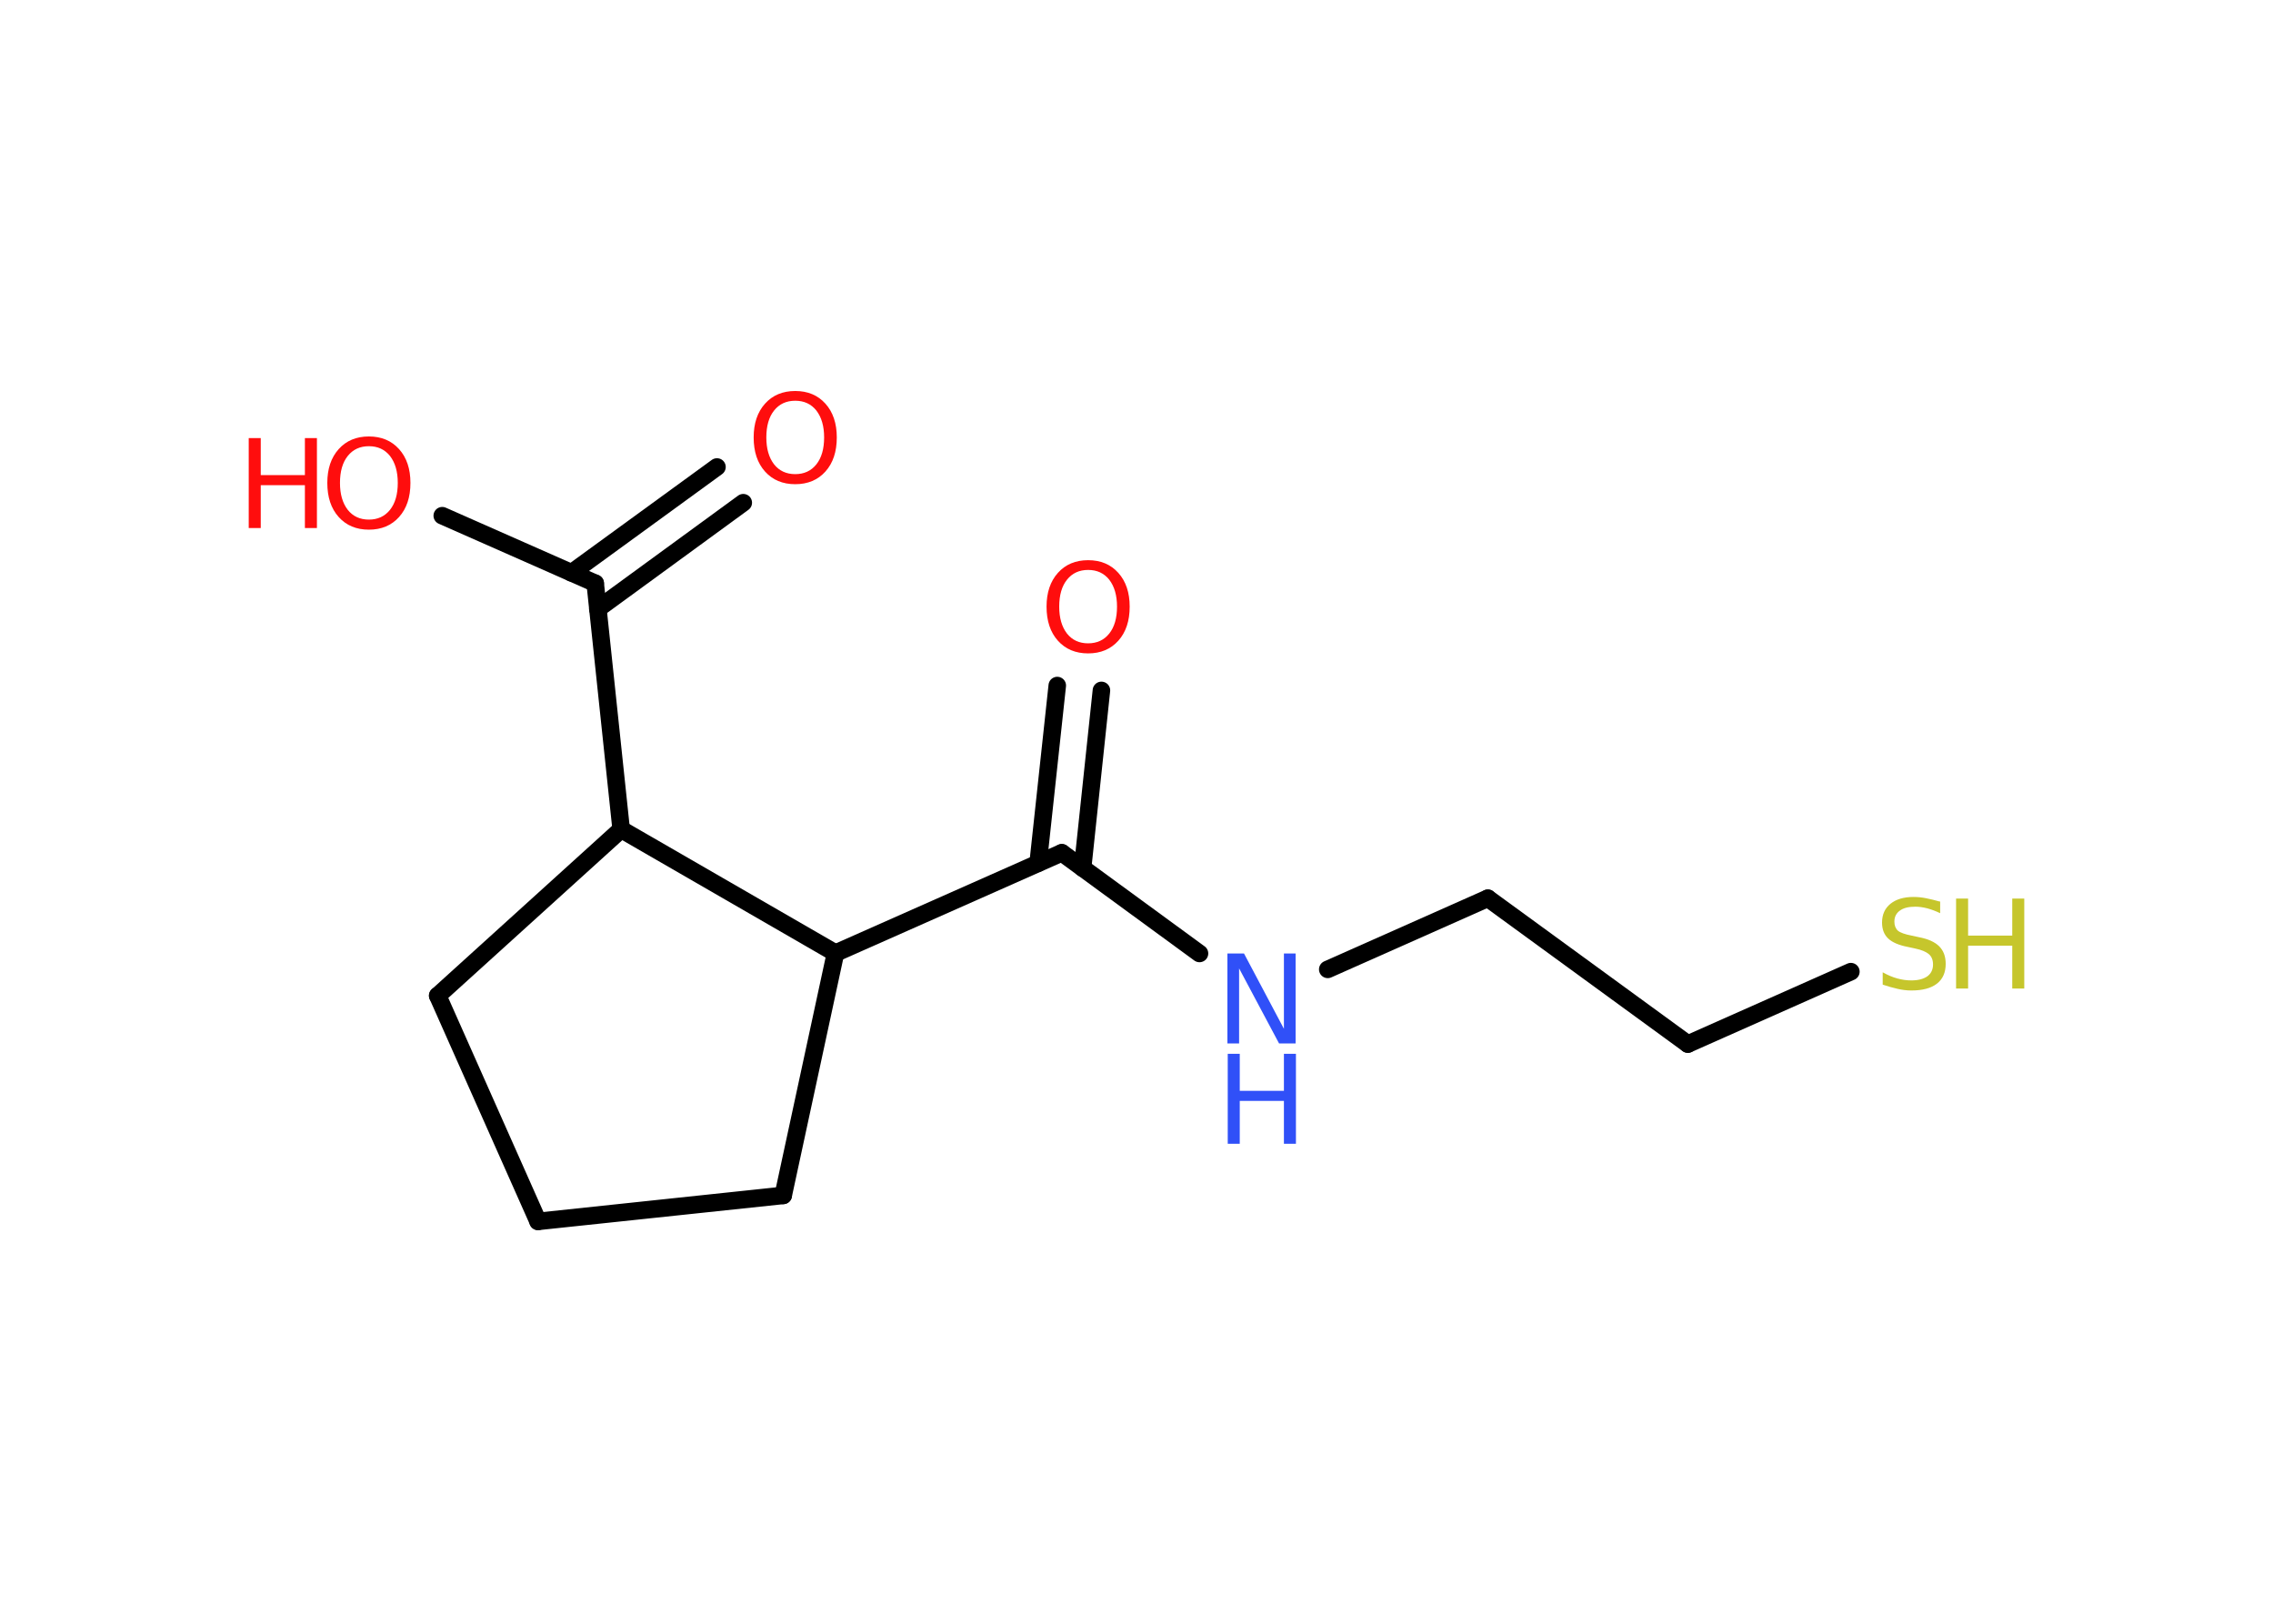 <?xml version='1.0' encoding='UTF-8'?>
<!DOCTYPE svg PUBLIC "-//W3C//DTD SVG 1.1//EN" "http://www.w3.org/Graphics/SVG/1.1/DTD/svg11.dtd">
<svg version='1.2' xmlns='http://www.w3.org/2000/svg' xmlns:xlink='http://www.w3.org/1999/xlink' width='70.0mm' height='50.0mm' viewBox='0 0 70.0 50.0'>
  <desc>Generated by the Chemistry Development Kit (http://github.com/cdk)</desc>
  <g stroke-linecap='round' stroke-linejoin='round' stroke='#000000' stroke-width='.54' fill='#FF0D0D'>
    <rect x='.0' y='.0' width='70.0' height='50.0' fill='#FFFFFF' stroke='none'/>
    <g id='mol1' class='mol'>
      <g id='mol1bnd1' class='bond'>
        <line x1='22.89' y1='15.48' x2='18.41' y2='18.75'/>
        <line x1='22.08' y1='14.38' x2='17.6' y2='17.64'/>
      </g>
      <line id='mol1bnd2' class='bond' x1='18.33' y1='17.96' x2='13.62' y2='15.88'/>
      <line id='mol1bnd3' class='bond' x1='18.33' y1='17.96' x2='19.13' y2='25.54'/>
      <line id='mol1bnd4' class='bond' x1='19.13' y1='25.54' x2='13.48' y2='30.66'/>
      <line id='mol1bnd5' class='bond' x1='13.48' y1='30.66' x2='16.57' y2='37.61'/>
      <line id='mol1bnd6' class='bond' x1='16.57' y1='37.61' x2='24.12' y2='36.81'/>
      <line id='mol1bnd7' class='bond' x1='24.12' y1='36.81' x2='25.73' y2='29.35'/>
      <line id='mol1bnd8' class='bond' x1='19.13' y1='25.54' x2='25.73' y2='29.35'/>
      <line id='mol1bnd9' class='bond' x1='25.73' y1='29.35' x2='32.7' y2='26.26'/>
      <g id='mol1bnd10' class='bond'>
        <line x1='31.97' y1='26.58' x2='32.56' y2='21.11'/>
        <line x1='33.34' y1='26.73' x2='33.92' y2='21.26'/>
      </g>
      <line id='mol1bnd11' class='bond' x1='32.7' y1='26.26' x2='36.94' y2='29.36'/>
      <line id='mol1bnd12' class='bond' x1='40.89' y1='29.85' x2='45.82' y2='27.66'/>
      <line id='mol1bnd13' class='bond' x1='45.82' y1='27.66' x2='51.98' y2='32.15'/>
      <line id='mol1bnd14' class='bond' x1='51.98' y1='32.15' x2='57.0' y2='29.92'/>
      <path id='mol1atm1' class='atom' d='M24.49 12.34q-.41 .0 -.65 .3q-.24 .3 -.24 .83q.0 .52 .24 .83q.24 .3 .65 .3q.41 .0 .65 -.3q.24 -.3 .24 -.83q.0 -.52 -.24 -.83q-.24 -.3 -.65 -.3zM24.49 12.04q.58 .0 .93 .39q.35 .39 .35 1.04q.0 .66 -.35 1.05q-.35 .39 -.93 .39q-.58 .0 -.93 -.39q-.35 -.39 -.35 -1.05q.0 -.65 .35 -1.04q.35 -.39 .93 -.39z' stroke='none'/>
      <g id='mol1atm3' class='atom'>
        <path d='M11.36 13.74q-.41 .0 -.65 .3q-.24 .3 -.24 .83q.0 .52 .24 .83q.24 .3 .65 .3q.41 .0 .65 -.3q.24 -.3 .24 -.83q.0 -.52 -.24 -.83q-.24 -.3 -.65 -.3zM11.36 13.44q.58 .0 .93 .39q.35 .39 .35 1.04q.0 .66 -.35 1.05q-.35 .39 -.93 .39q-.58 .0 -.93 -.39q-.35 -.39 -.35 -1.05q.0 -.65 .35 -1.04q.35 -.39 .93 -.39z' stroke='none'/>
        <path d='M7.66 13.49h.37v1.14h1.36v-1.14h.37v2.77h-.37v-1.32h-1.36v1.32h-.37v-2.77z' stroke='none'/>
      </g>
      <path id='mol1atm10' class='atom' d='M33.51 17.55q-.41 .0 -.65 .3q-.24 .3 -.24 .83q.0 .52 .24 .83q.24 .3 .65 .3q.41 .0 .65 -.3q.24 -.3 .24 -.83q.0 -.52 -.24 -.83q-.24 -.3 -.65 -.3zM33.51 17.25q.58 .0 .93 .39q.35 .39 .35 1.04q.0 .66 -.35 1.05q-.35 .39 -.93 .39q-.58 .0 -.93 -.39q-.35 -.39 -.35 -1.05q.0 -.65 .35 -1.04q.35 -.39 .93 -.39z' stroke='none'/>
      <g id='mol1atm11' class='atom'>
        <path d='M37.81 29.36h.5l1.23 2.32v-2.32h.36v2.77h-.51l-1.23 -2.31v2.31h-.36v-2.77z' stroke='none' fill='#3050F8'/>
        <path d='M37.81 32.45h.37v1.14h1.36v-1.14h.37v2.77h-.37v-1.32h-1.36v1.32h-.37v-2.77z' stroke='none' fill='#3050F8'/>
      </g>
      <g id='mol1atm14' class='atom'>
        <path d='M59.75 27.76v.36q-.21 -.1 -.4 -.15q-.19 -.05 -.37 -.05q-.31 .0 -.47 .12q-.17 .12 -.17 .34q.0 .18 .11 .28q.11 .09 .42 .15l.23 .05q.42 .08 .62 .28q.2 .2 .2 .54q.0 .4 -.27 .61q-.27 .21 -.79 .21q-.2 .0 -.42 -.05q-.22 -.05 -.46 -.13v-.38q.23 .13 .45 .19q.22 .06 .43 .06q.32 .0 .5 -.13q.17 -.13 .17 -.36q.0 -.21 -.13 -.32q-.13 -.11 -.41 -.17l-.23 -.05q-.42 -.08 -.61 -.26q-.19 -.18 -.19 -.49q.0 -.37 .26 -.58q.26 -.21 .71 -.21q.19 .0 .39 .04q.2 .04 .41 .1z' stroke='none' fill='#C6C62C'/>
        <path d='M60.24 27.67h.37v1.14h1.36v-1.14h.37v2.77h-.37v-1.32h-1.36v1.32h-.37v-2.77z' stroke='none' fill='#C6C62C'/>
      </g>
    </g>
  </g>
</svg>
